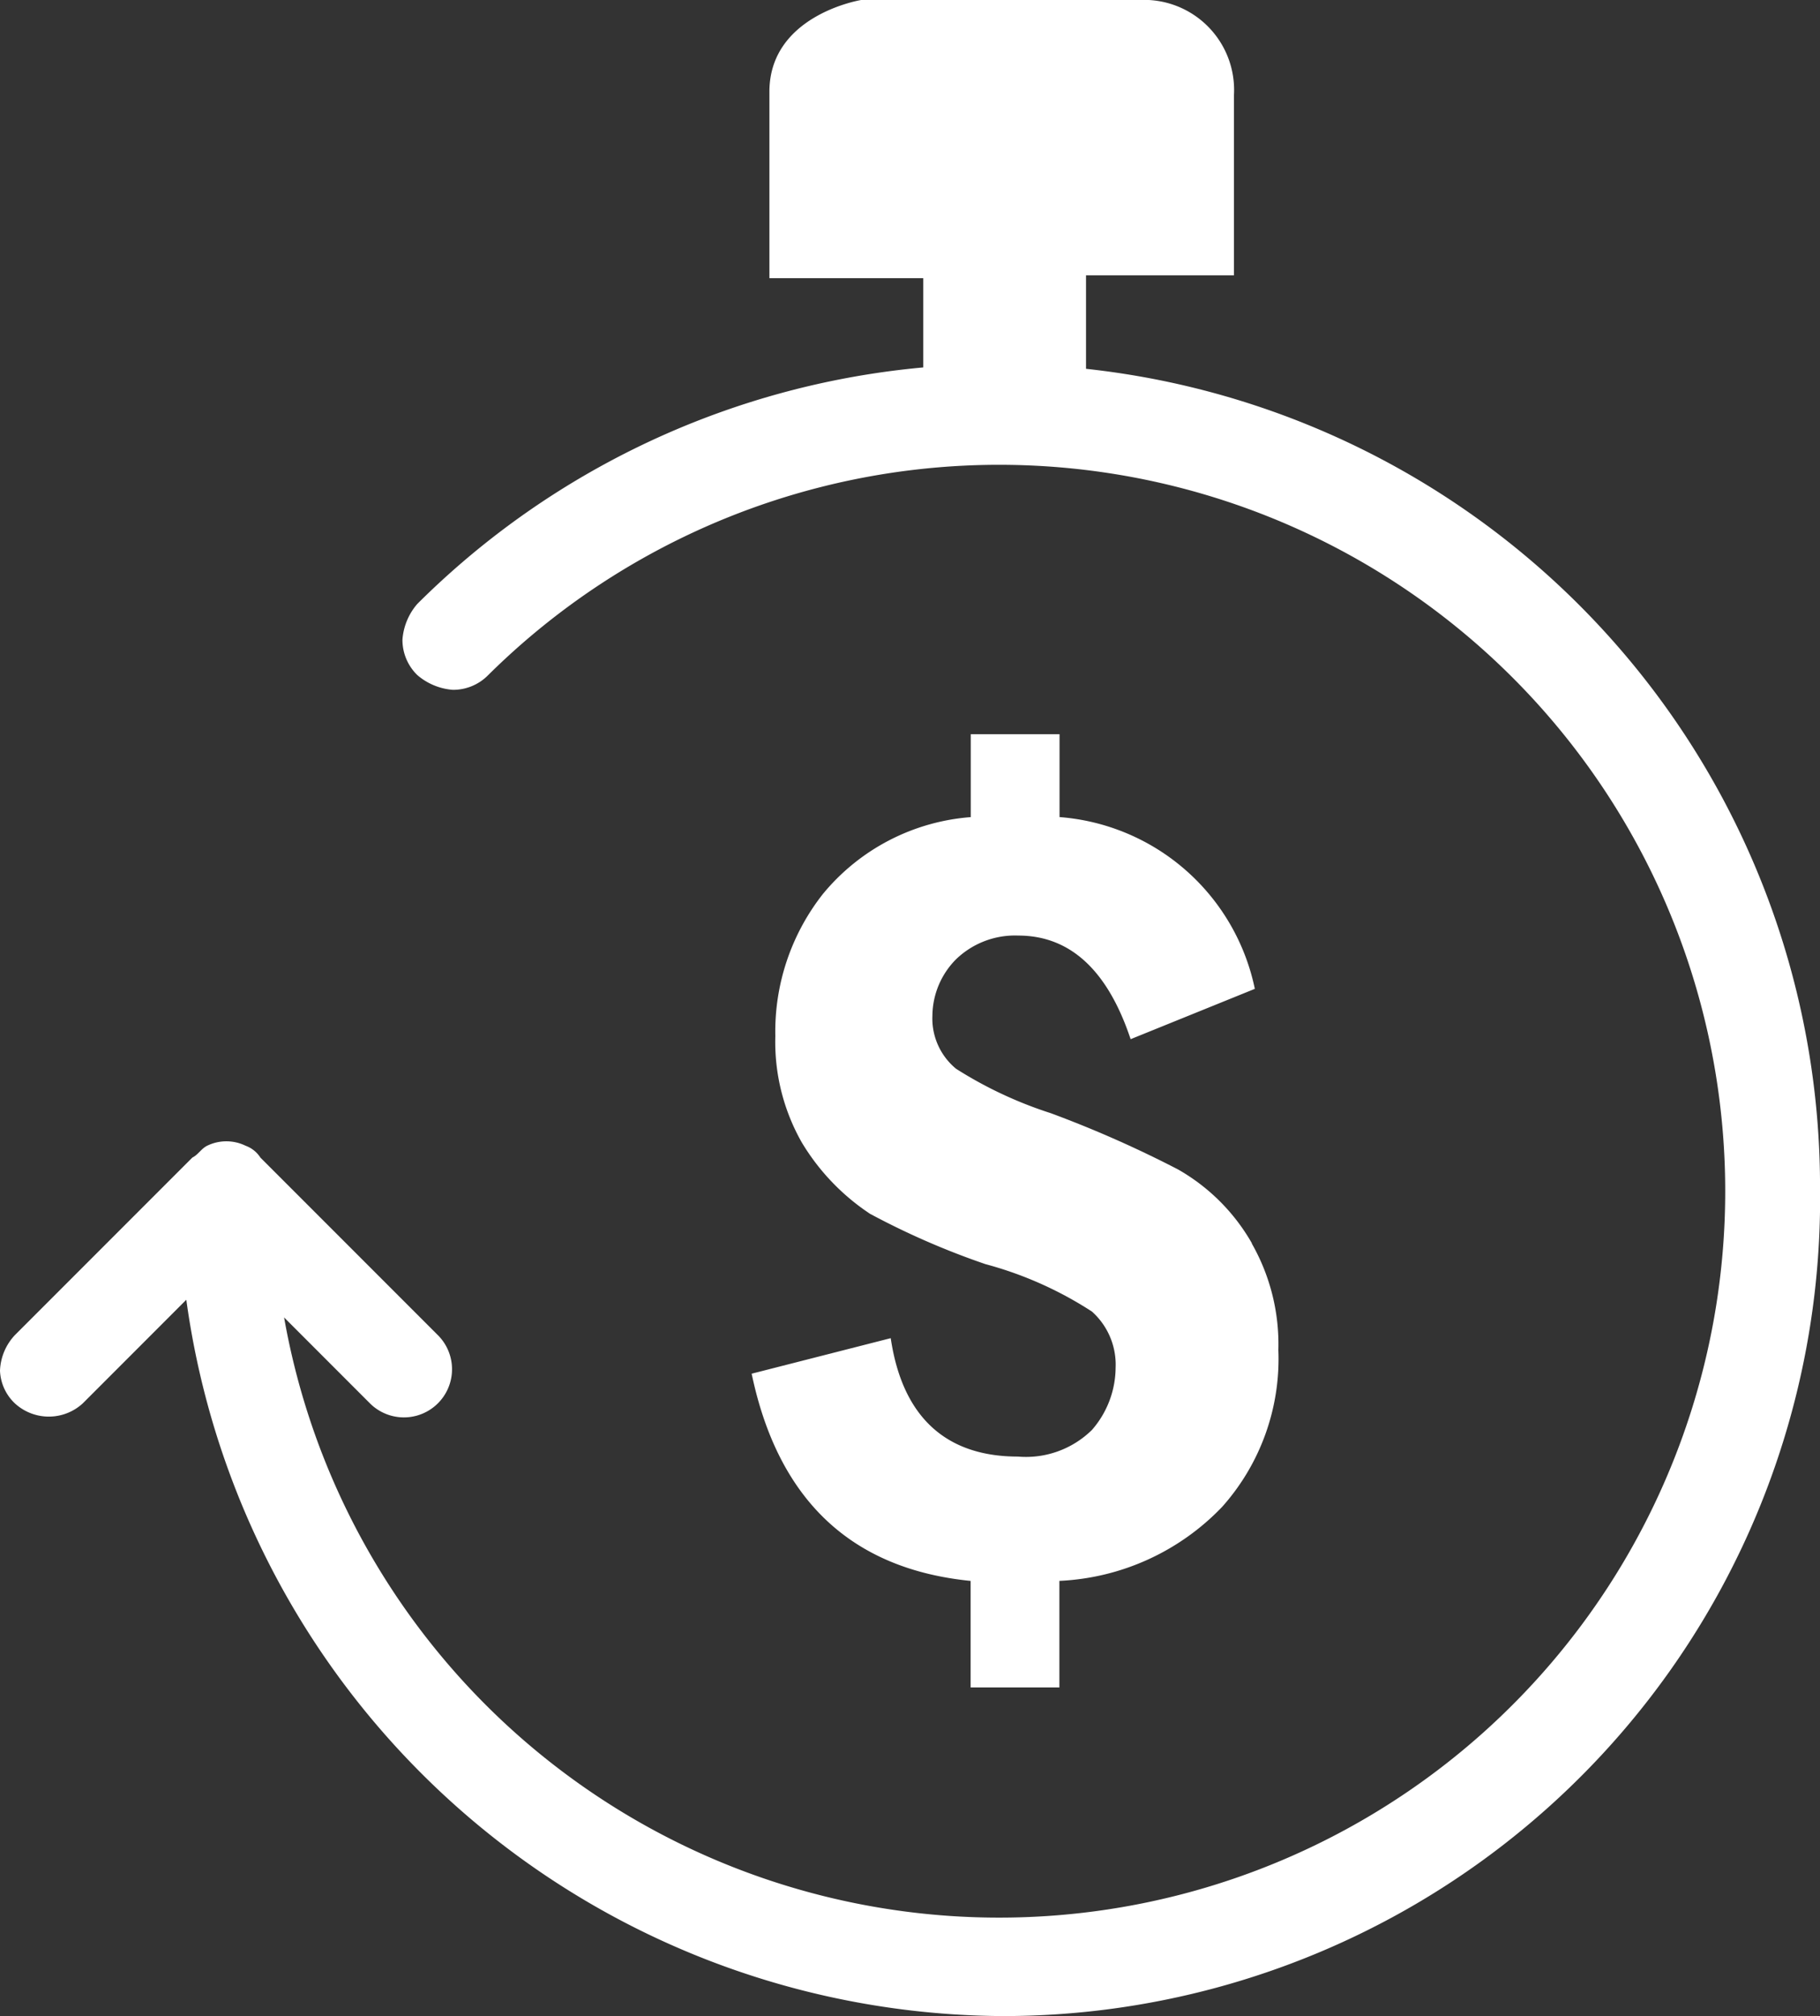 <svg xmlns="http://www.w3.org/2000/svg" viewBox="-568 4562.653 49.821 55.166"><rect x="-568" y="4562.653" width="49.821" height="55.166" fill="#333333" stroke="none"/><defs><style>.a{fill:#fff;}</style></defs><g transform="translate(-912 3803)"><g transform="translate(344 759.653)"><g transform="translate(0 9.964)"><path class="a" d="M49.547,35.034A22.057,22.057,0,0,0,27.513,13a21.753,21.753,0,0,0-15.472,6.4.8.8,0,1,0,1.134,1.134A20.156,20.156,0,0,1,27.513,14.62,20.414,20.414,0,1,1,7.261,37.14l3.4,3.4A.8.8,0,0,0,11.8,39.408l-4.86-4.86c-.081-.081-.162-.162-.243-.162a.887.887,0,0,0-.648,0c-.081.081-.162.081-.243.162l-4.86,4.86a.875.875,0,0,0-.243.567.735.735,0,0,0,.243.567.783.783,0,0,0,1.134,0l3.564-3.564a21.994,21.994,0,0,0,43.905-1.944Zm0,0" transform="translate(-0.133 -12.433)"/><path class="a" d="M27.461,57.5A22.681,22.681,0,0,1,5.1,37.9L2.268,40.733a1.373,1.373,0,0,1-1.863,0A1.3,1.3,0,0,1,0,39.842a1.5,1.5,0,0,1,.405-.972l4.86-4.86c.162-.081.243-.243.405-.324a1.2,1.2,0,0,1,1.053,0,.809.809,0,0,1,.405.324l4.86,4.86a1.317,1.317,0,0,1-1.863,1.863L7.777,38.384a19.876,19.876,0,1,0,5.589-17.578,1.341,1.341,0,0,1-.972.405,1.683,1.683,0,0,1-.972-.405,1.341,1.341,0,0,1-.405-.972,1.683,1.683,0,0,1,.405-.972,22.511,22.511,0,0,1,38.4,15.958A22.371,22.371,0,0,1,27.461,57.5ZM5.913,35.711l.081,1.053A21.547,21.547,0,1,0,27.461,13.353a21.326,21.326,0,0,0-15.148,6.237.345.345,0,0,0,.486.486,20.837,20.837,0,1,1-6.156,16.93L6.48,35.63,10.855,40a.286.286,0,0,0,.405-.405L6.4,34.739l-.081-.081H6.075l-.081.081L1.053,39.6a.405.405,0,0,0,0,.486.368.368,0,0,0,.405,0Z" transform="translate(0 -12.3)"/></g><path class="a" d="M39.09,38.733a5.566,5.566,0,0,1,.729,2.916,6.08,6.08,0,0,1-1.539,4.293,6.58,6.58,0,0,1-4.455,2.025v2.916h-2.43V47.968c-3.24-.324-5.265-2.187-5.994-5.67l3.807-.972c.324,2.187,1.539,3.24,3.483,3.24a2.576,2.576,0,0,0,2.025-.729,2.614,2.614,0,0,0,.648-1.7,1.95,1.95,0,0,0-.648-1.539A10.2,10.2,0,0,0,31.8,39.3a21.073,21.073,0,0,1-3.159-1.377,6.121,6.121,0,0,1-1.863-1.944,5.566,5.566,0,0,1-.729-2.916,6.085,6.085,0,0,1,1.3-3.888,5.811,5.811,0,0,1,4.05-2.106V24.8h2.43v2.268a5.92,5.92,0,0,1,5.346,4.7l-3.4,1.377c-.648-1.944-1.7-2.835-3.078-2.835a2.321,2.321,0,0,0-1.7.648,2.213,2.213,0,0,0-.648,1.539,1.78,1.78,0,0,0,.648,1.458,11.228,11.228,0,0,0,2.592,1.215,30.832,30.832,0,0,1,3.483,1.539,5.4,5.4,0,0,1,2.025,2.025Z" transform="translate(-4.825 -4.711)"/><path class="a" d="M29.1,40.3" transform="translate(-5.527 -7.655)"/><path class="a" d="M26,2.511v5.1h4.212v3.159h4.455V7.534h4.05V2.592A2.465,2.465,0,0,0,36.126,0H28.511S26,.405,26,2.511Z" transform="translate(-4.938 0)"/></g></g></svg>